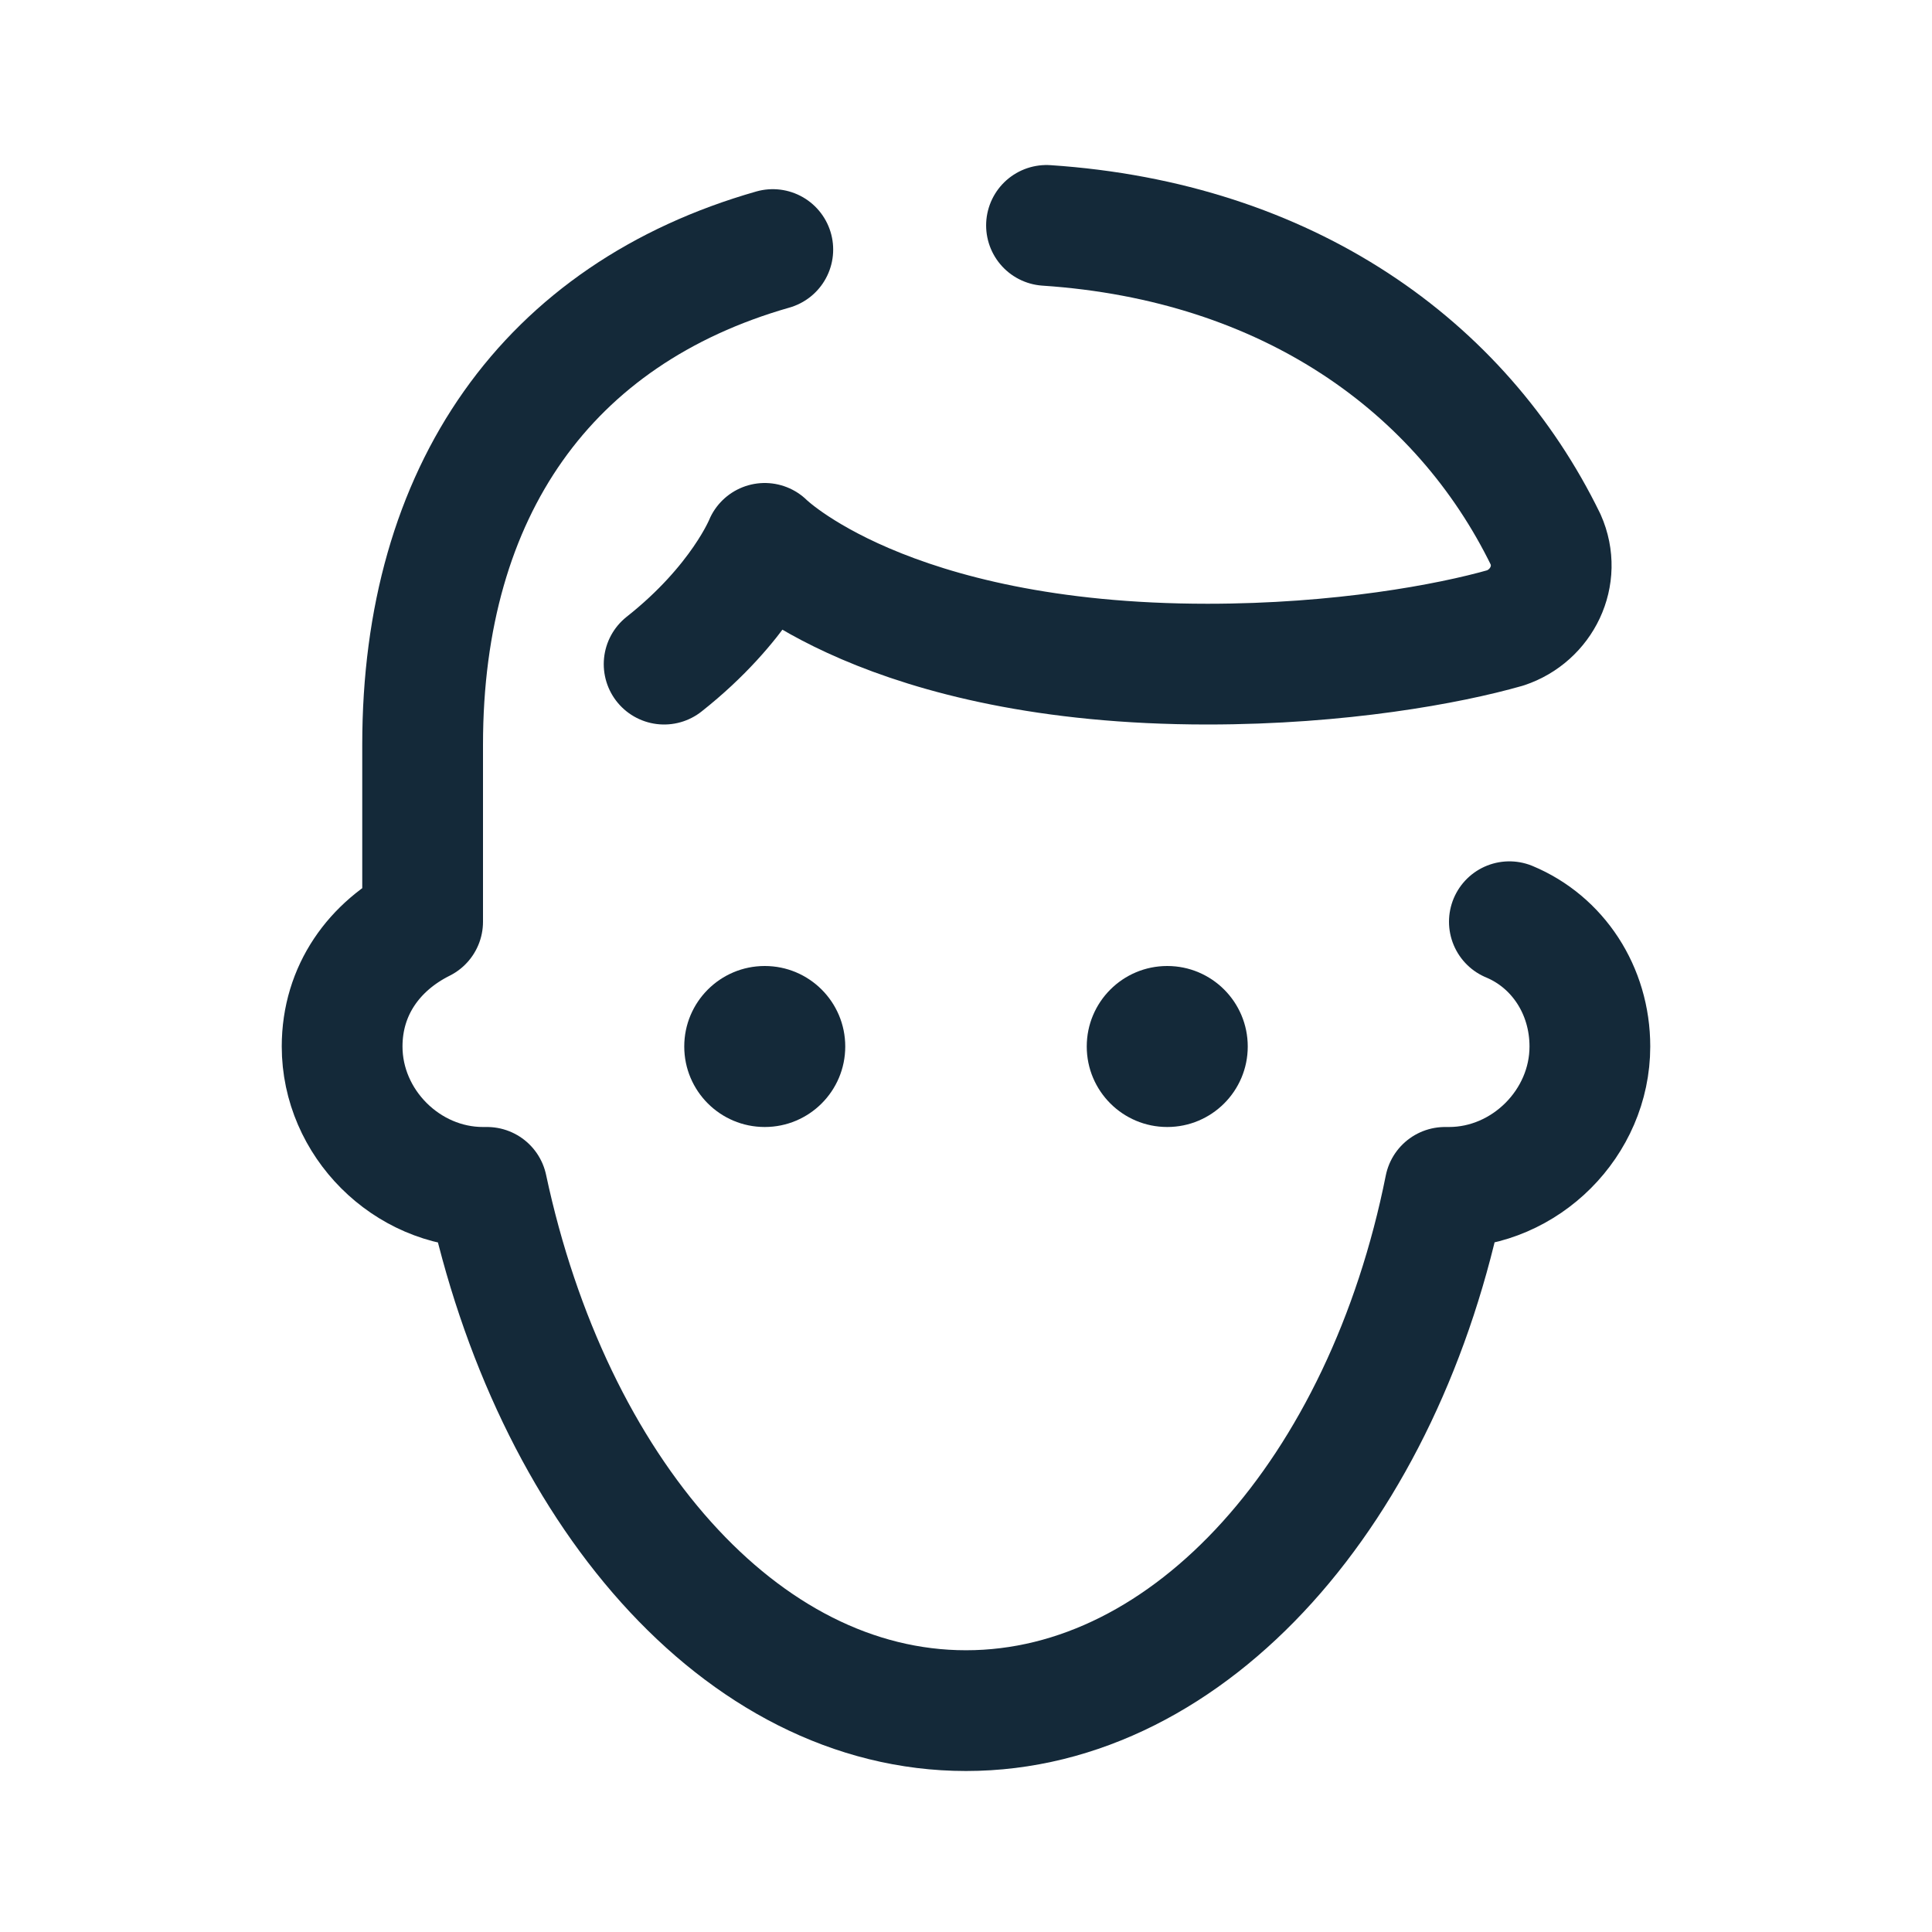 <svg width="48" height="48" viewBox="0 0 48 48" fill="none" xmlns="http://www.w3.org/2000/svg">
<path d="M19 28C20.105 28 21 27.105 21 26C21 24.895 20.105 24 19 24C17.895 24 17 24.895 17 26C17 27.105 17.895 28 19 28Z" fill="#142939"/>
<path d="M29 28C30.105 28 31 27.105 31 26C31 24.895 30.105 24 29 24C27.895 24 27 24.895 27 26C27 27.105 27.895 28 29 28Z" fill="#142939"/>
<path d="M19.2 6.2C13.6 7.8 10.5 12.2 10.5 18.5V22.9C9.3 23.5 8.5 24.6 8.5 26C8.5 27.9 10.1 29.5 12 29.5C12 29.5 12 29.5 12.1 29.5C13.7 37 18.4 42.5 24 42.5C29.6 42.5 34.4 37 35.9 29.5C35.9 29.5 35.9 29.5 36 29.5C37.9 29.5 39.5 27.9 39.5 26C39.5 24.6 38.7 23.4 37.5 22.9" stroke="#142939" stroke-width="3" stroke-miterlimit="10" stroke-linecap="round" stroke-linejoin="round"/>
<path d="M16.5 16.5C18.4 15 19 13.5 19 13.5C19 13.5 22 16.5 30 16.5C33.3 16.5 36 16 37.4 15.6C38.3 15.3 38.8 14.3 38.4 13.4C36.3 9.1 32 6 26 5.6" stroke="#142939" stroke-width="3" stroke-miterlimit="10" stroke-linecap="round" stroke-linejoin="round"/>
</svg>
